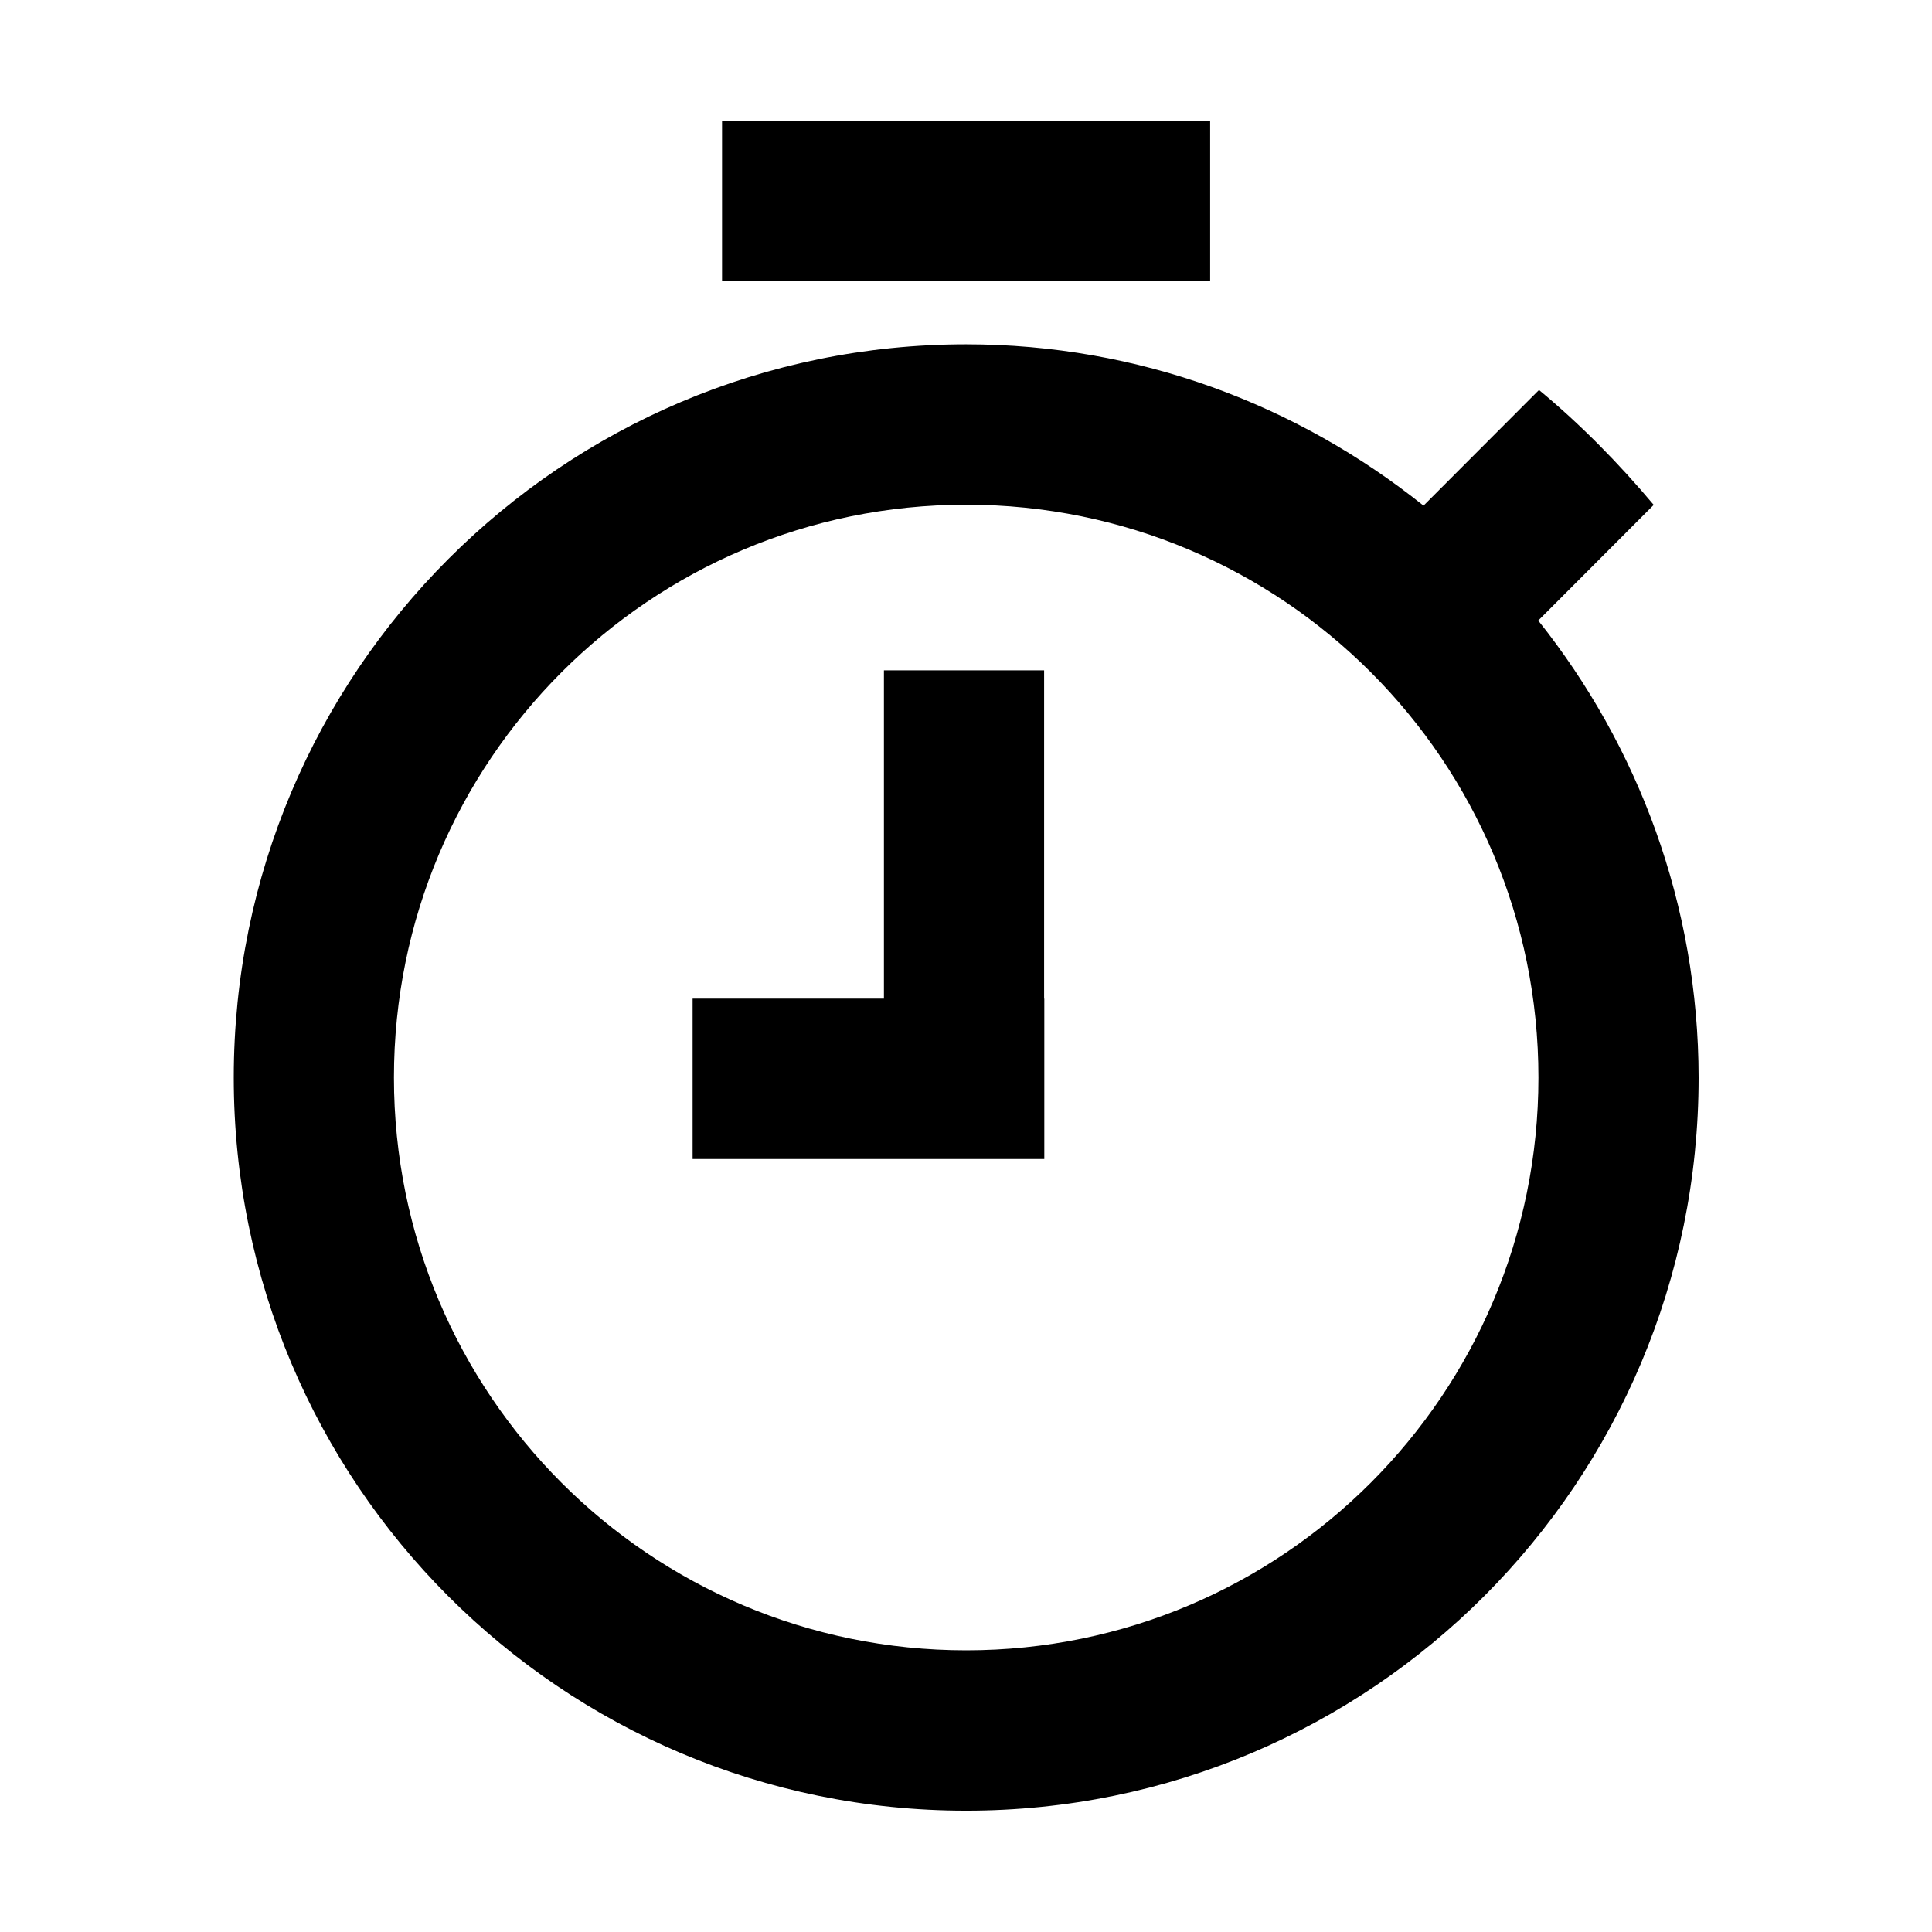 <?xml version="1.0" encoding="utf-8"?>
<!-- Generator: Adobe Illustrator 21.1.0, SVG Export Plug-In . SVG Version: 6.00 Build 0)  -->
<svg version="1.1" id="图层_1" xmlns="http://www.w3.org/2000/svg" xmlns:xlink="http://www.w3.org/1999/xlink" x="0px" y="0px"
	 viewBox="0 0 1024 1024" style="enable-background:new 0 0 1024 1024;" xml:space="preserve">
<g id="图层_1_1_">
</g>
<g>
	<path d="M815.3,328.9l61.2-61.3c-18.5-22-38.8-42.7-60.8-60.9L754.5,268c-66.9-53.5-151-85.5-242.4-85.5
		c-214.4,0-388.2,174-388.2,388.6s173.4,388.6,388.2,388.6s388.2-174,388.2-388.6C900.2,479.6,868.3,395.4,815.3,328.9z
		 M512.1,874.7c-167.7,0-303.3-135.8-303.3-303.6s135.6-303.6,303.3-303.6s303.3,135.8,303.3,303.6S679.7,874.7,512.1,874.7z"/>
	<rect x="382.7" y="63.9" width="258.7" height="85"/>
	<polygon points="553.4,355.3 468.5,355.3 468.5,529.3 367.1,529.3 367.1,614.3 468.5,614.3 553.4,614.3 553.5,614.3 553.5,529.3 
		553.4,529.3 	"/>
</g>
</svg>

